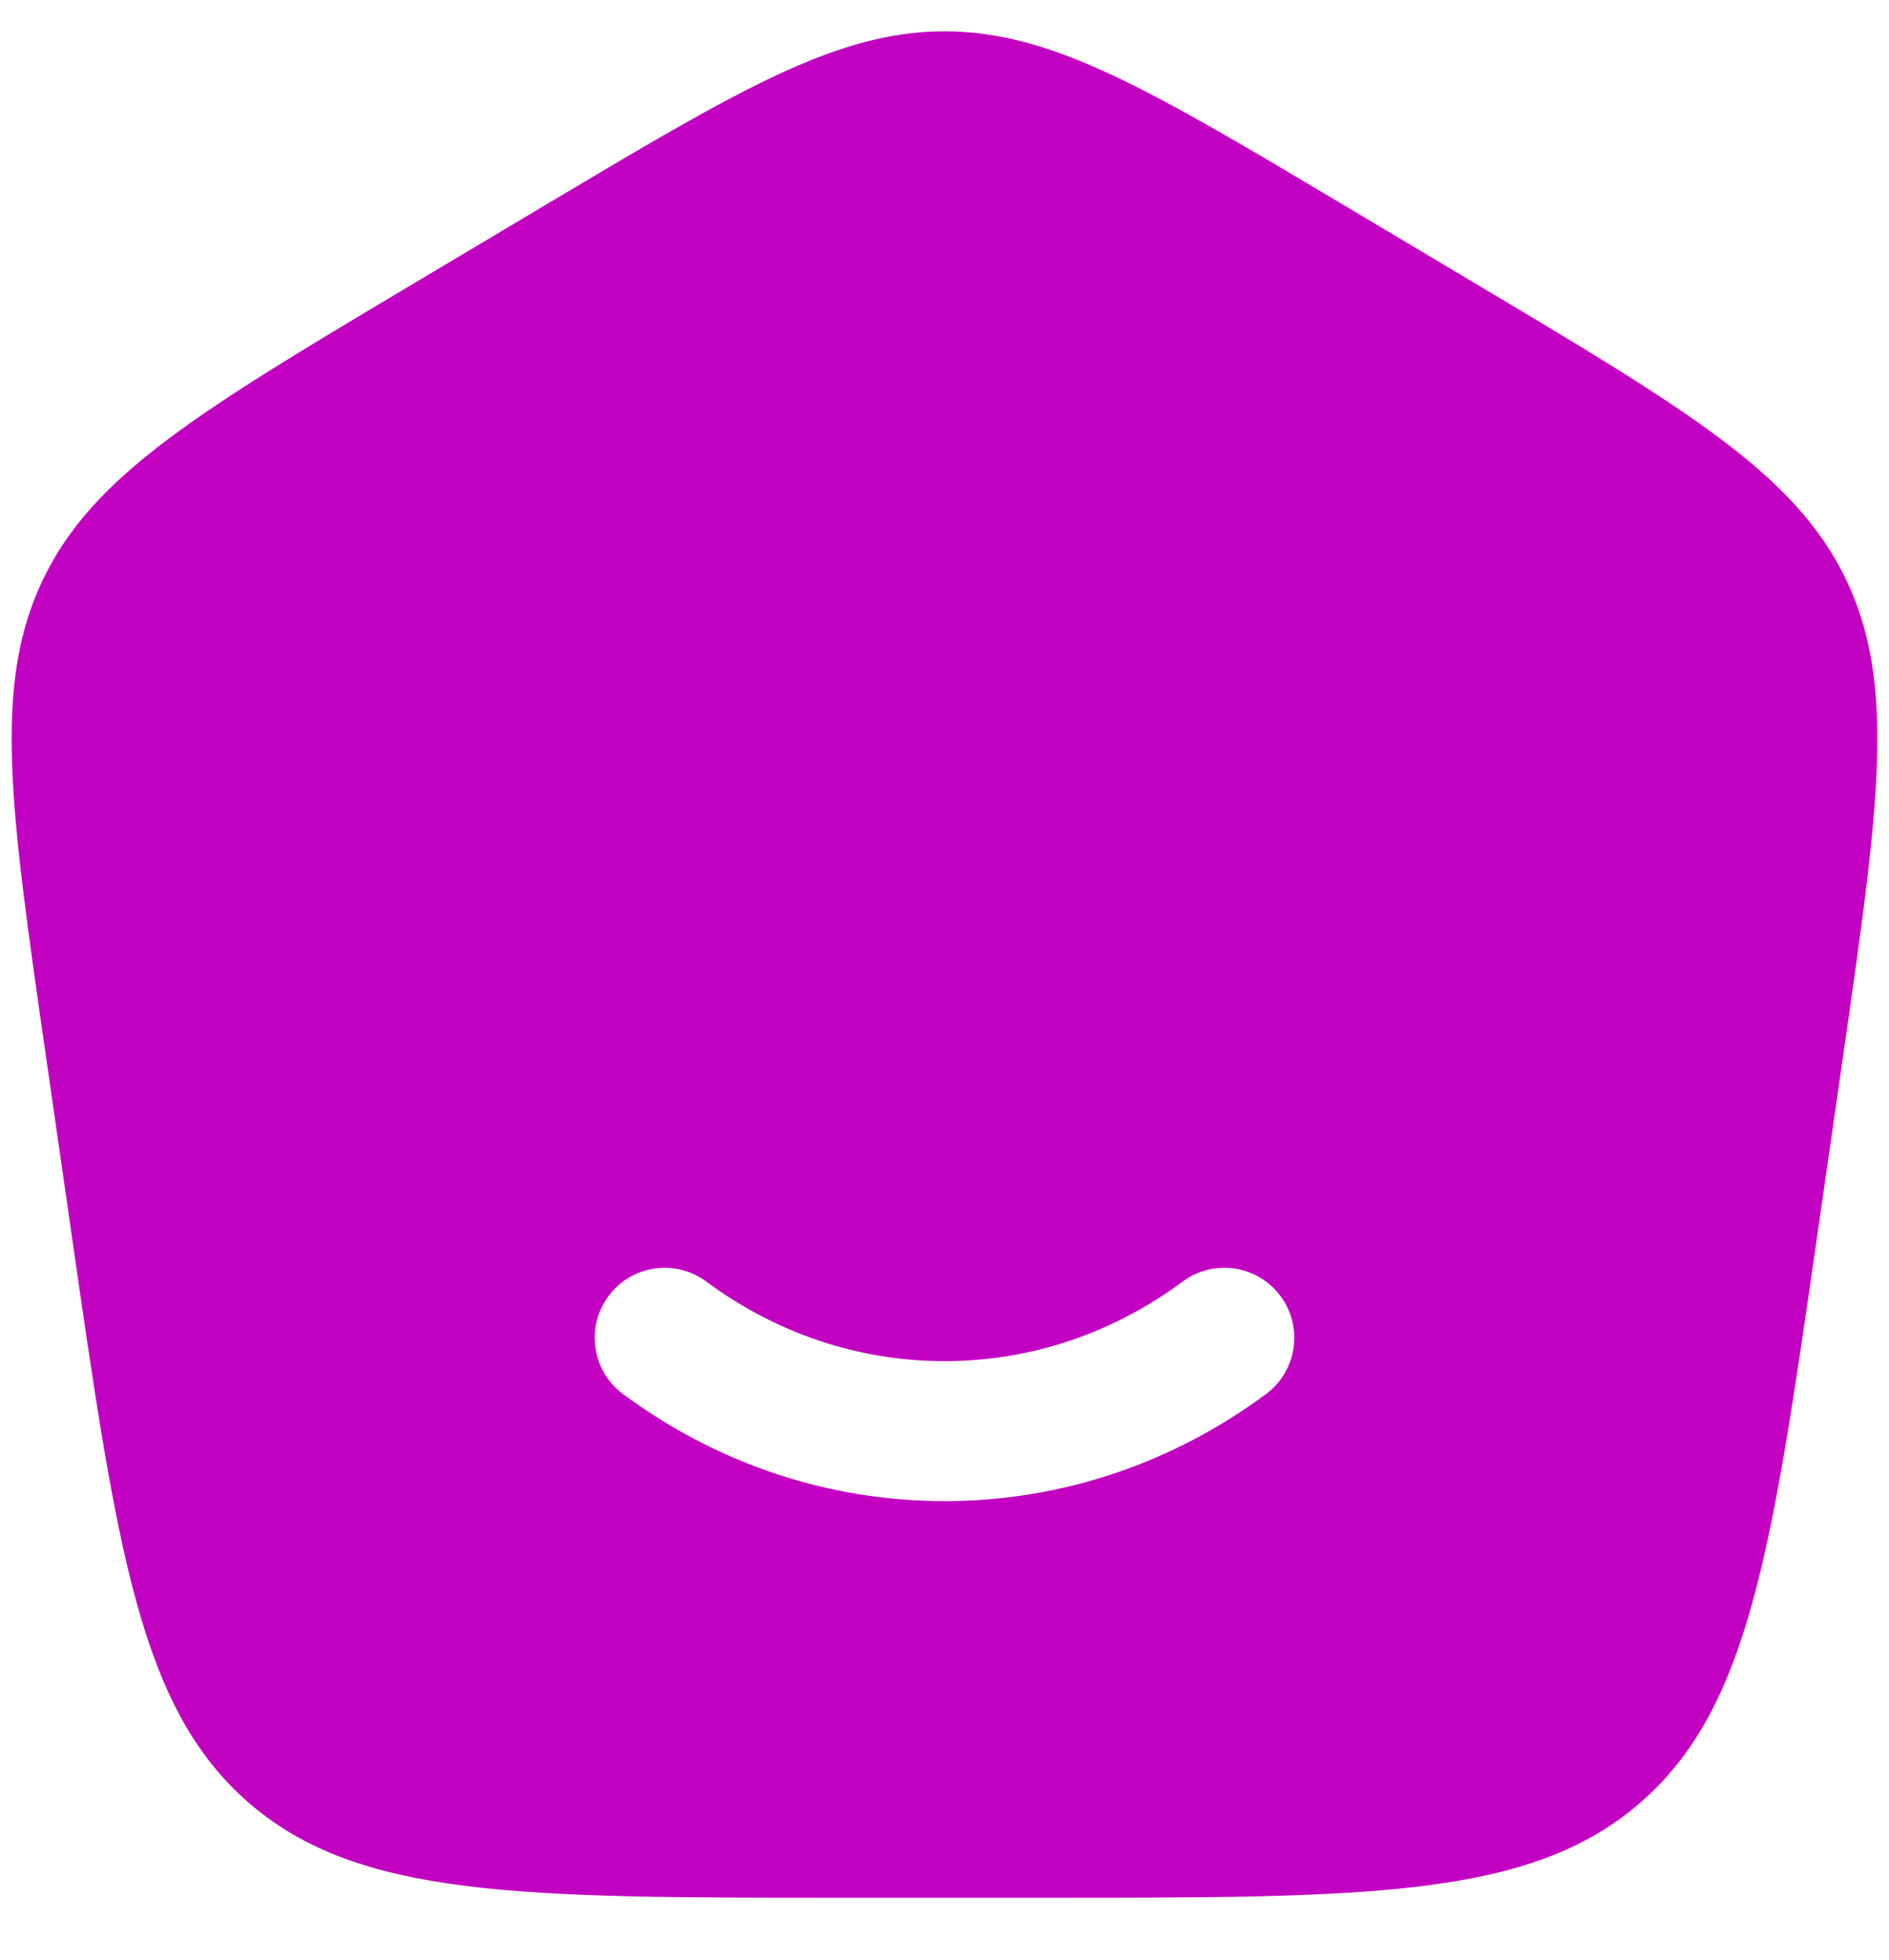 <svg width="27" height="28" viewBox="0 0 27 28" fill="none" xmlns="http://www.w3.org/2000/svg">
<path fill-rule="evenodd" clip-rule="evenodd" d="M14.975 27.115H12.025C7.43 27.115 5.132 27.115 3.565 25.766C1.998 24.416 1.674 22.158 1.024 17.642L0.652 15.059C0.146 11.542 -0.107 9.784 0.614 8.281C1.334 6.778 2.868 5.864 5.936 4.037L7.782 2.937C10.568 1.278 11.961 0.448 13.5 0.448C15.039 0.448 16.432 1.278 19.218 2.937L21.064 4.037C24.132 5.864 25.665 6.778 26.386 8.281C27.107 9.784 26.854 11.542 26.348 15.059L25.976 17.642C25.326 22.158 25.001 24.416 23.434 25.766C21.868 27.115 19.57 27.115 14.975 27.115ZM8.697 18.519C9.025 18.075 9.652 17.982 10.095 18.311C11.067 19.031 12.239 19.448 13.5 19.448C14.761 19.448 15.933 19.031 16.904 18.311C17.348 17.982 17.974 18.075 18.303 18.519C18.632 18.963 18.539 19.589 18.096 19.918C16.799 20.879 15.213 21.448 13.5 21.448C11.787 21.448 10.201 20.879 8.904 19.918C8.461 19.589 8.368 18.963 8.697 18.519Z" fill="#C200C2"/>
</svg>
